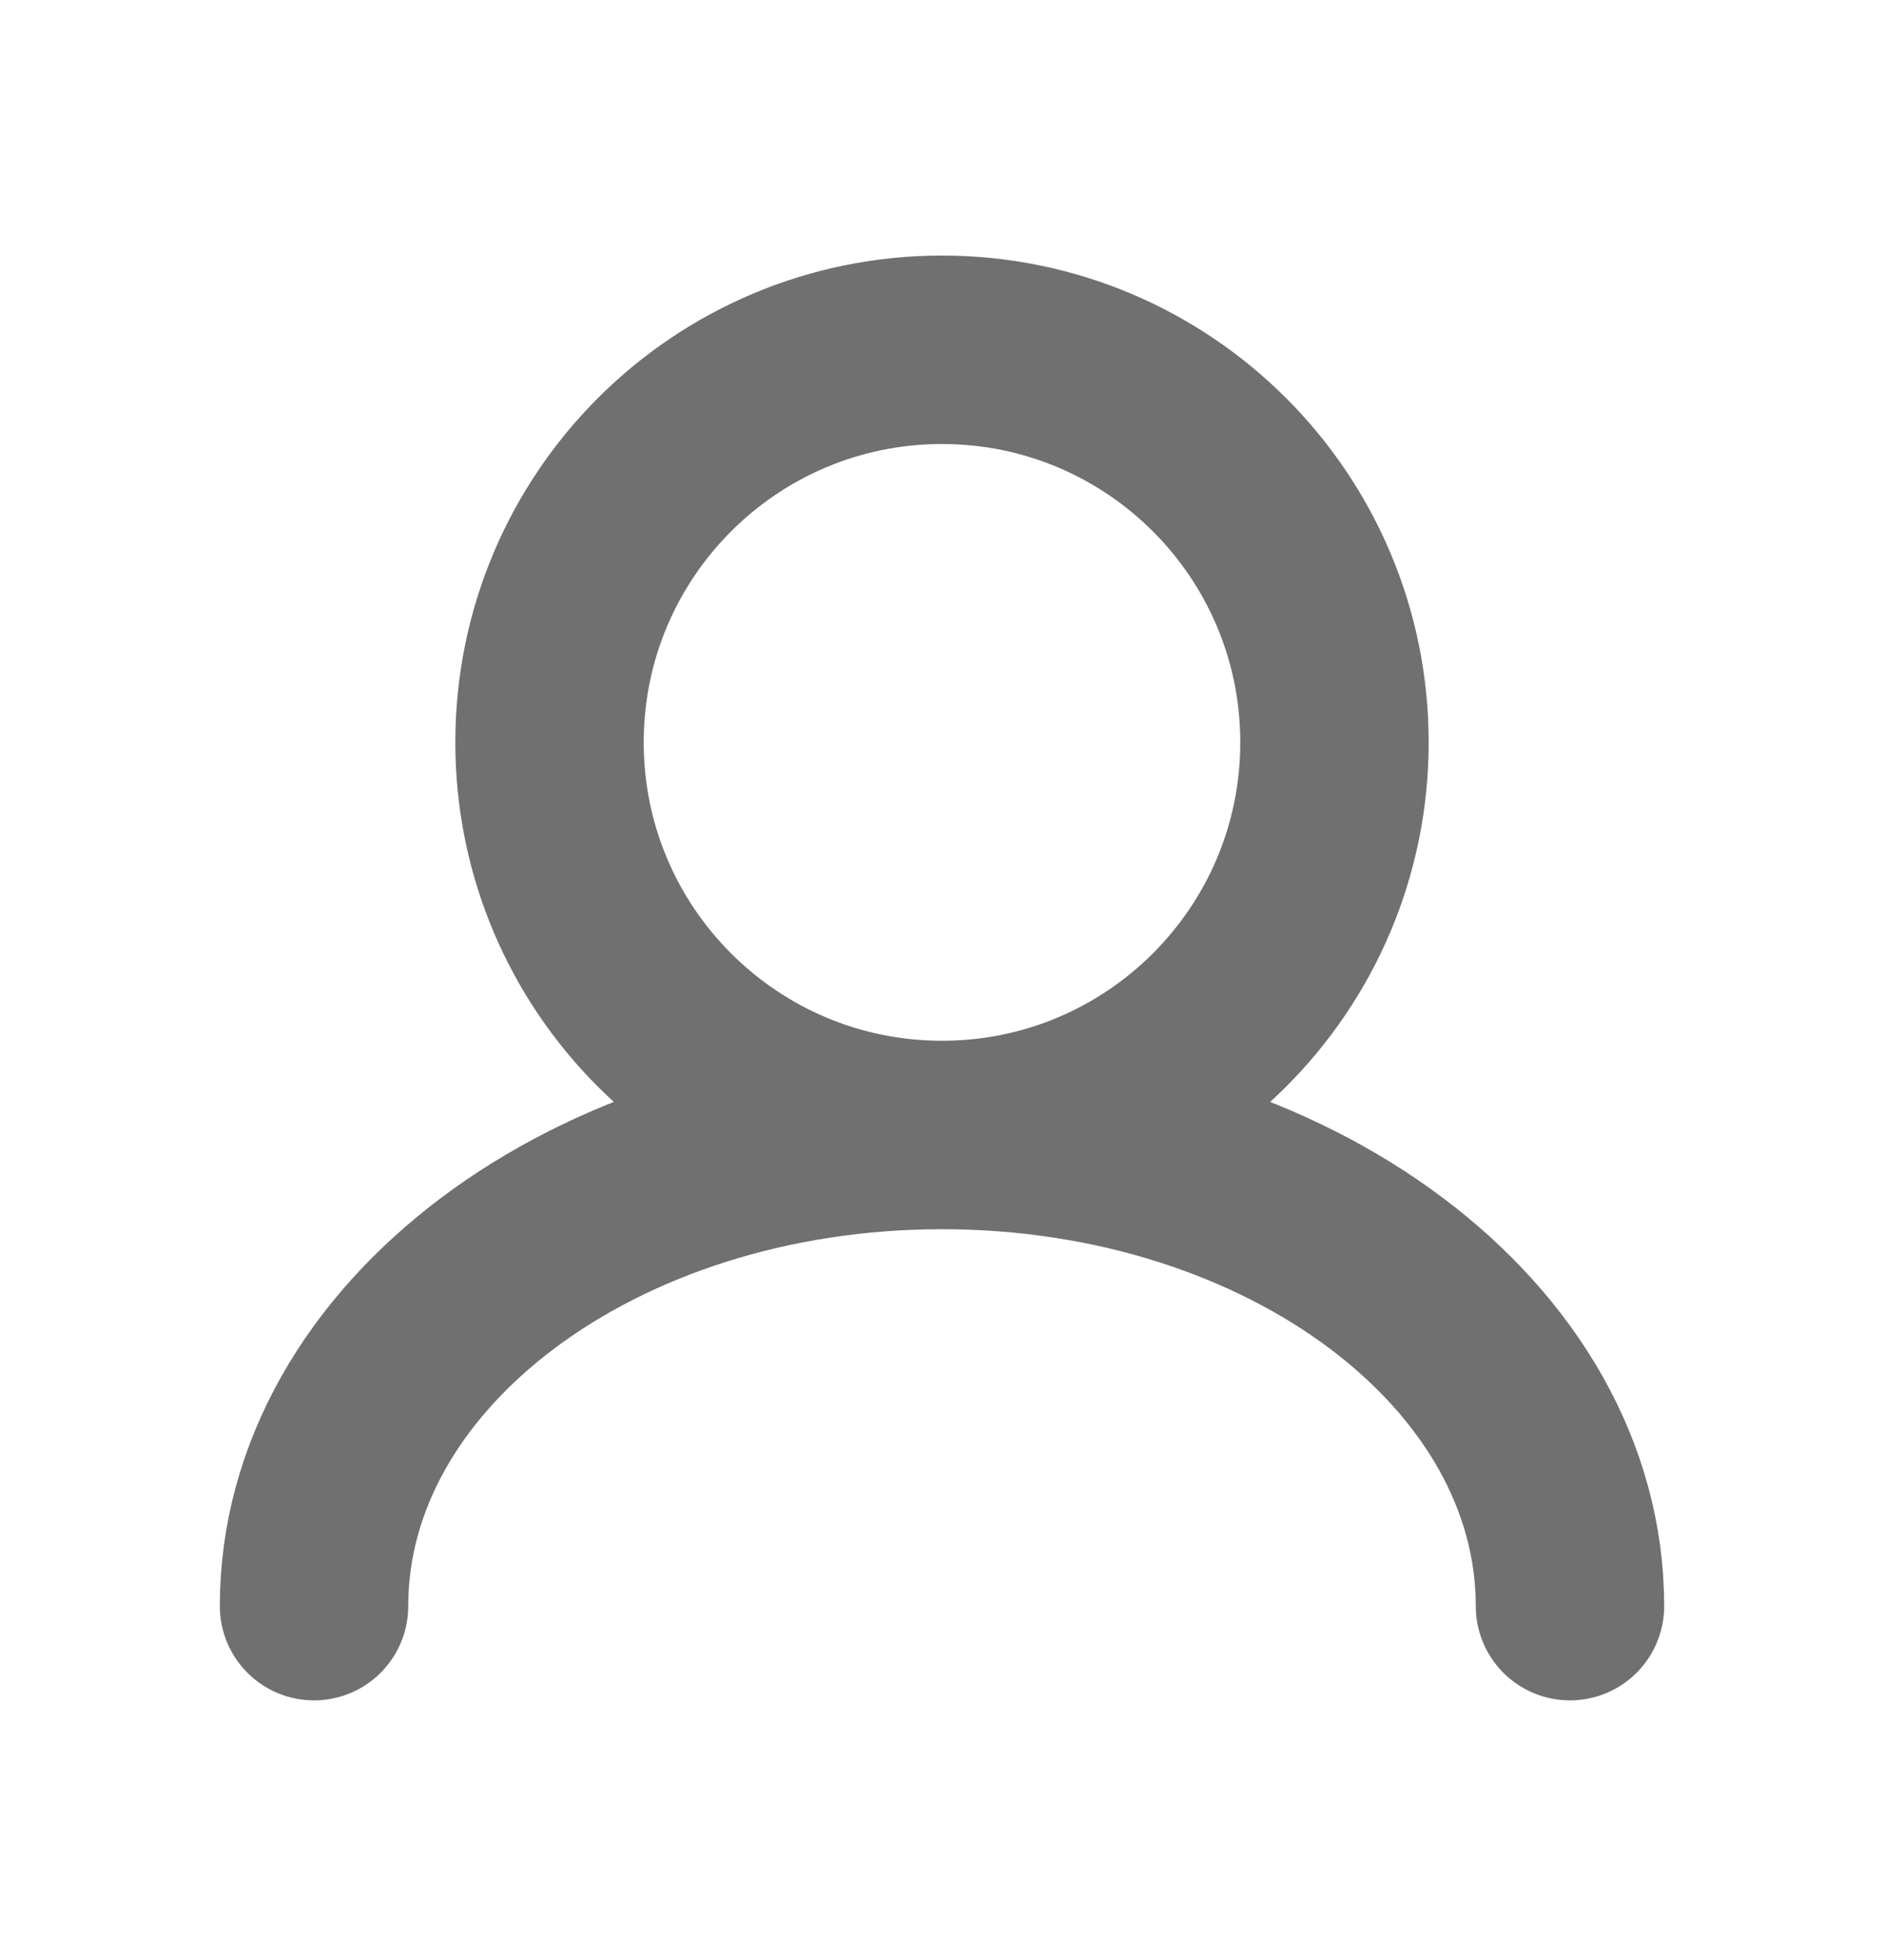 <svg width="25" height="26" viewBox="0 0 25 26" fill="none" xmlns="http://www.w3.org/2000/svg">
<path d="M12.5 15.056C15.376 15.056 17.708 12.725 17.708 9.848C17.708 6.971 15.376 4.64 12.5 4.64C9.623 4.64 7.292 6.971 7.292 9.848C7.292 12.725 9.623 15.056 12.5 15.056ZM12.5 15.056C7.898 15.056 4.167 17.855 4.167 21.306M12.5 15.056C17.102 15.056 20.833 17.855 20.833 21.306" stroke="black" stroke-opacity="0.56" stroke-width="2.5" stroke-linecap="round"/>
</svg>
